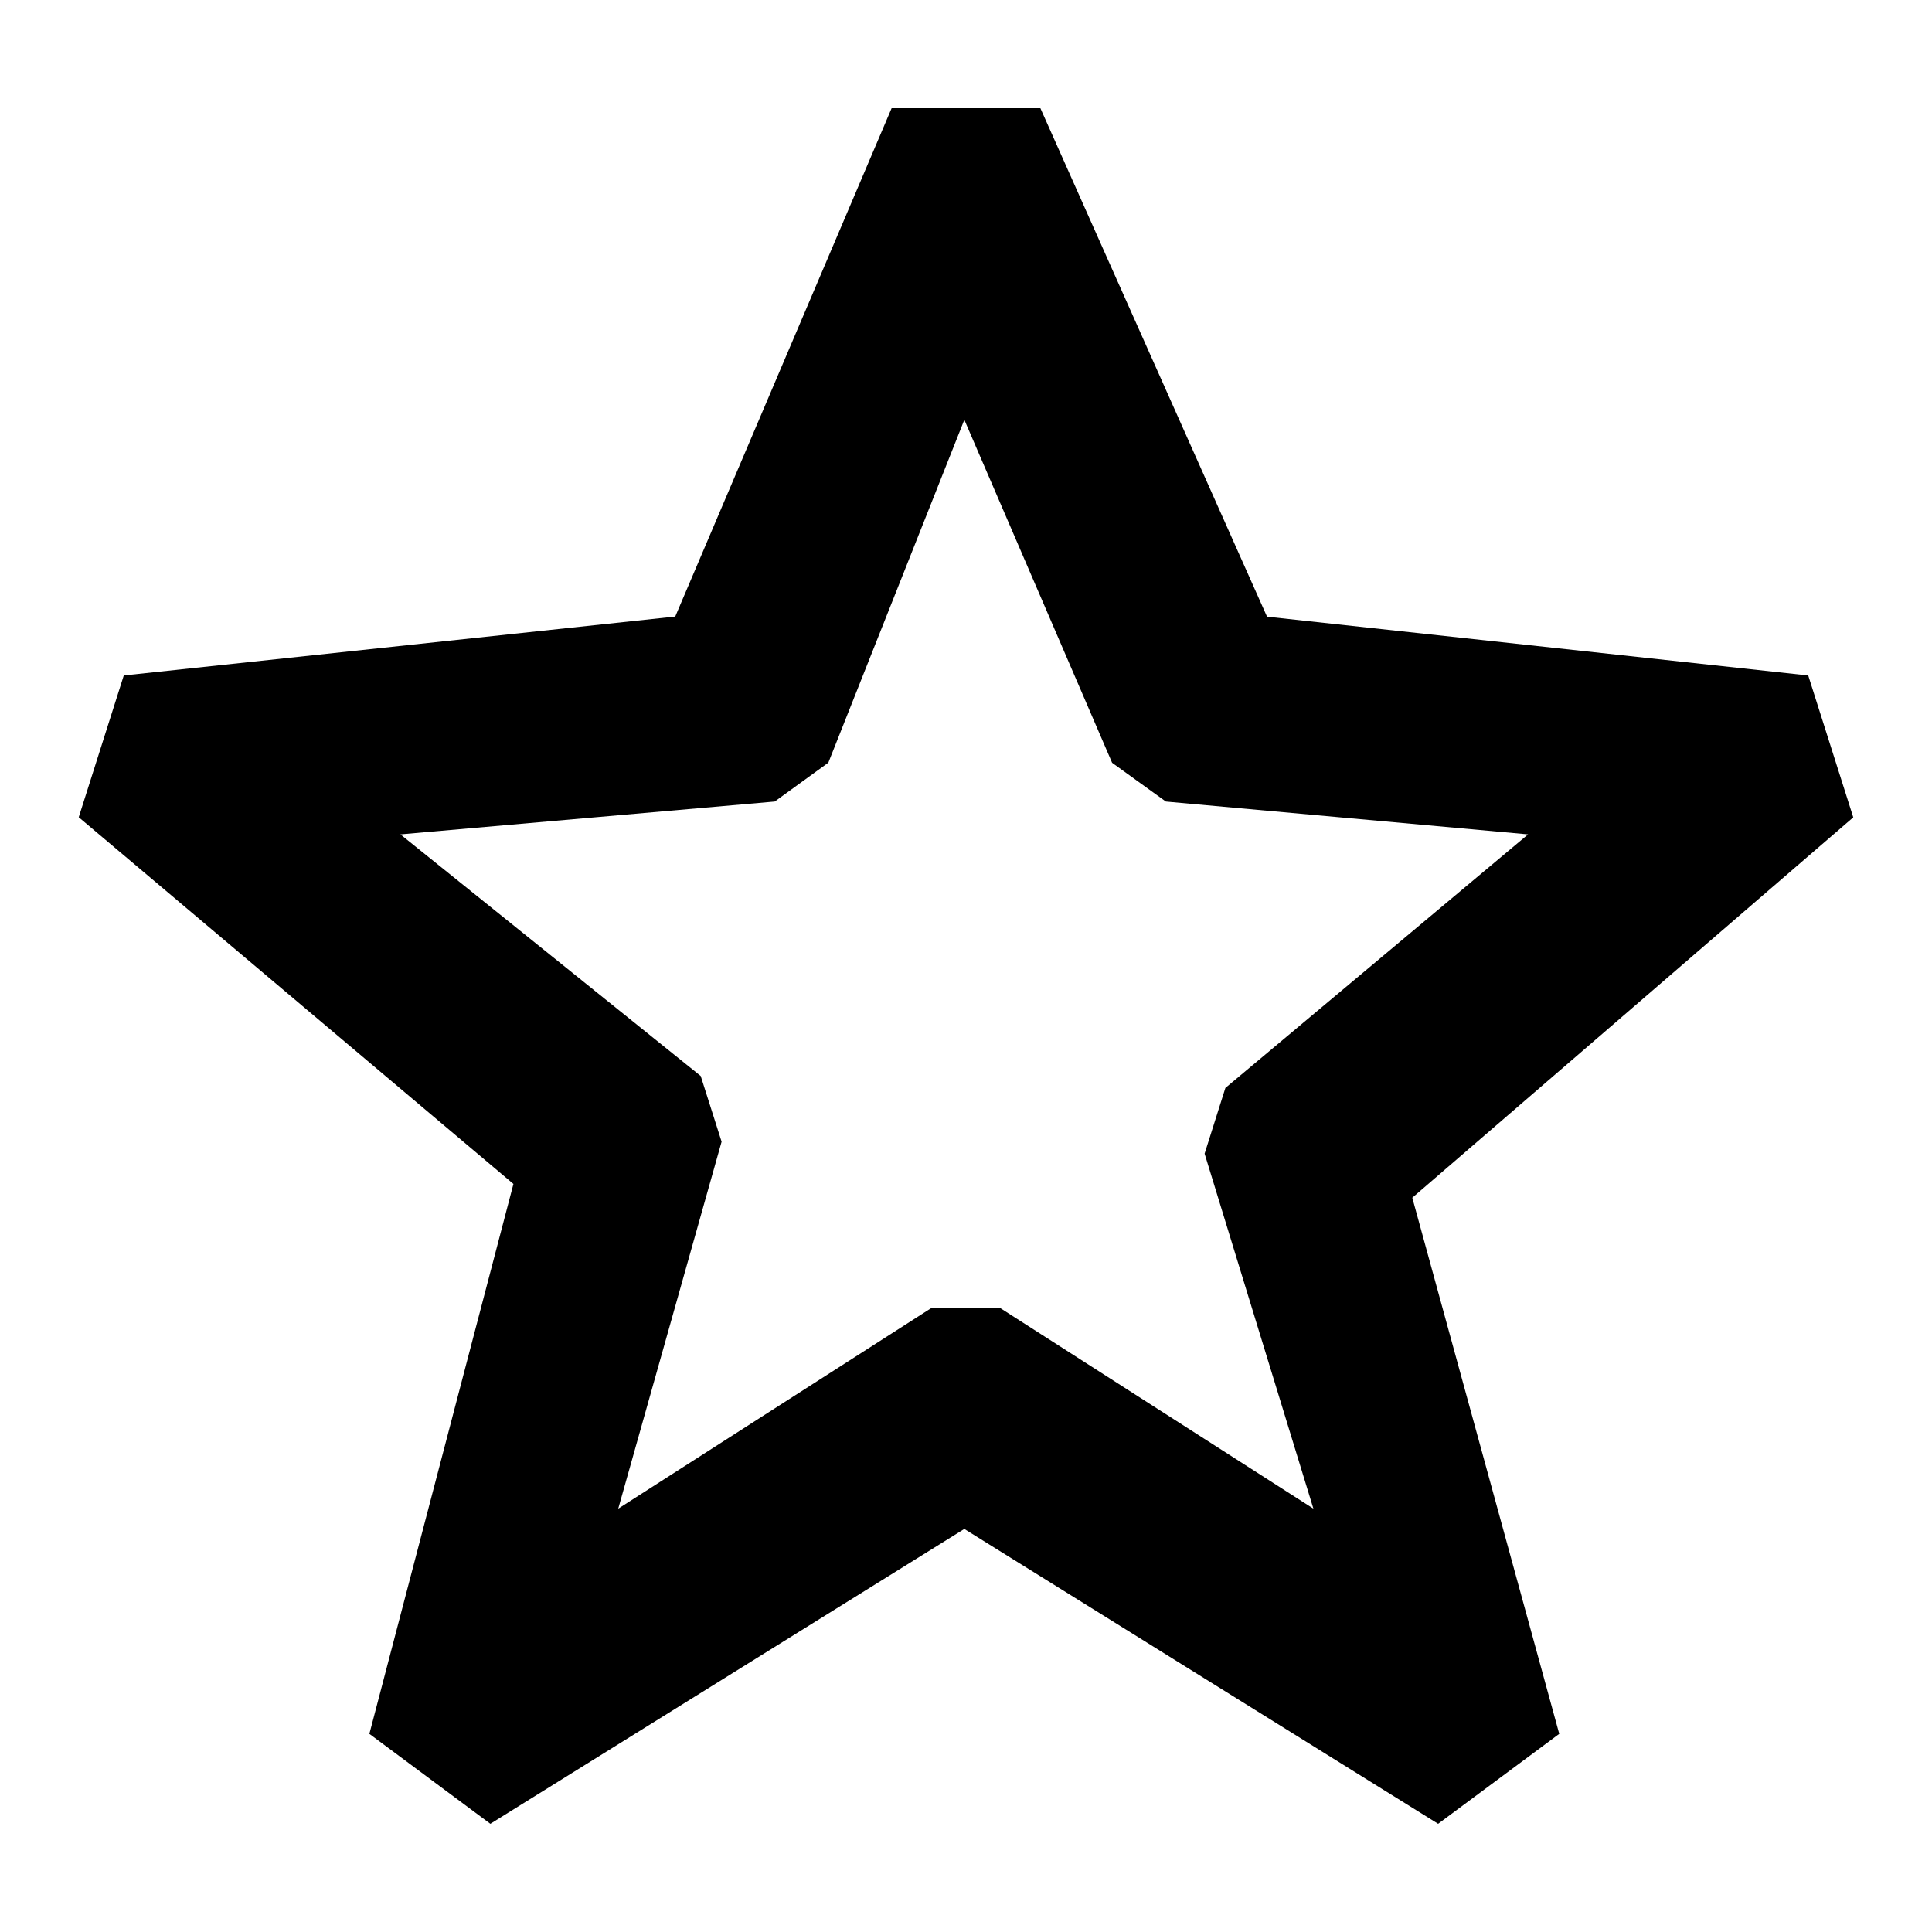 <svg viewBox="0 0 16 16" xmlns="http://www.w3.org/2000/svg"><path fill-rule="evenodd" clip-rule="evenodd" d="M10.493 5.107 8.616.896H7.384l-1.792 4.21-4.567.488-.373 1.174 3.6 3.037-1.193 4.554 1.002.745 3.925-2.442 3.924 2.442 1.003-.745-1.217-4.44 3.652-3.15-.373-1.175-4.482-.487Zm-2.507-1.63L6.86 6.316l-.444.322-3.1.272 2.487 2.001.173.544-.856 3.039 2.594-1.662h.568l2.595 1.662-.901-2.94.172-.544 2.507-2.1-3-.272-.445-.321-1.224-2.841Z"/></svg>